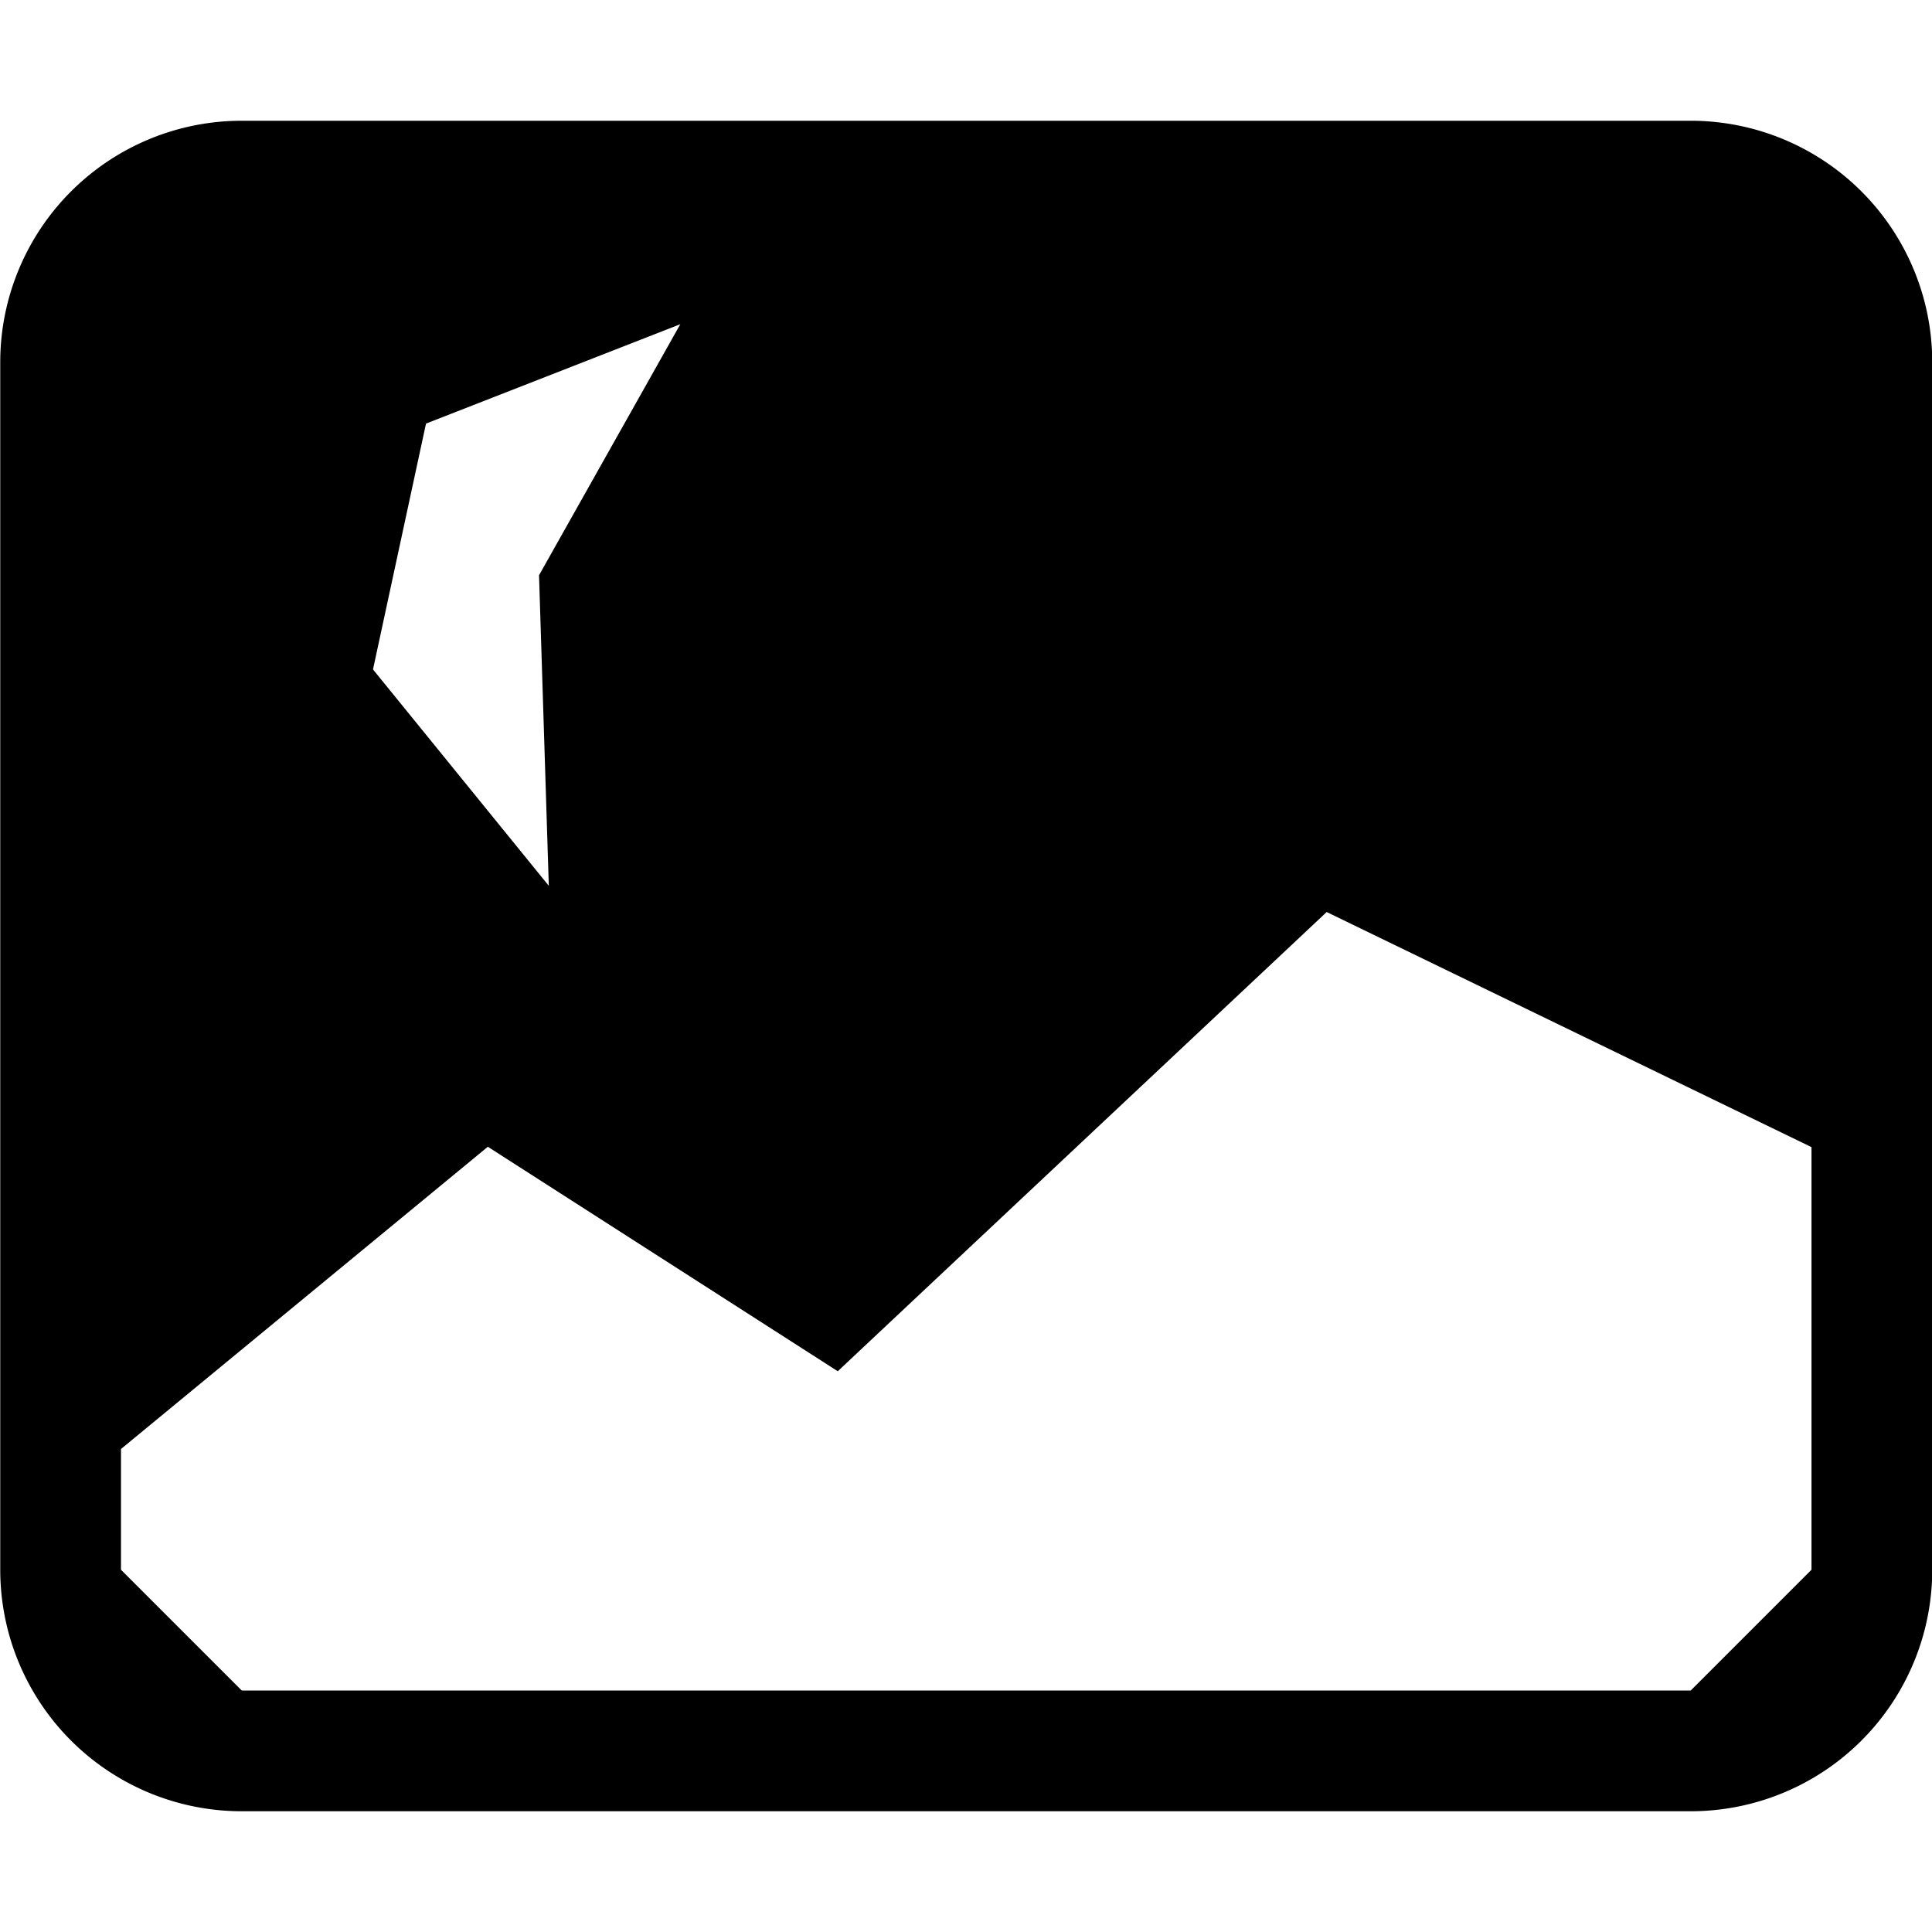 <svg xmlns="http://www.w3.org/2000/svg" width="16" height="16"><path d="M.002 3a2 2 0 0 1 2-2h12a2 2 0 0 1 2 2v10a2 2 0 0 1-2 2h-12a2 2 0 0 1-2-2zm1 9v1l1 1h12l1-1V9.5l-4.015-1.947-4.049 3.803L4.04 9.497 1.002 12h0m4.632-9.315l-2.106.823-.439 2.036 1.456 1.792-.081-2.572"/></svg>
